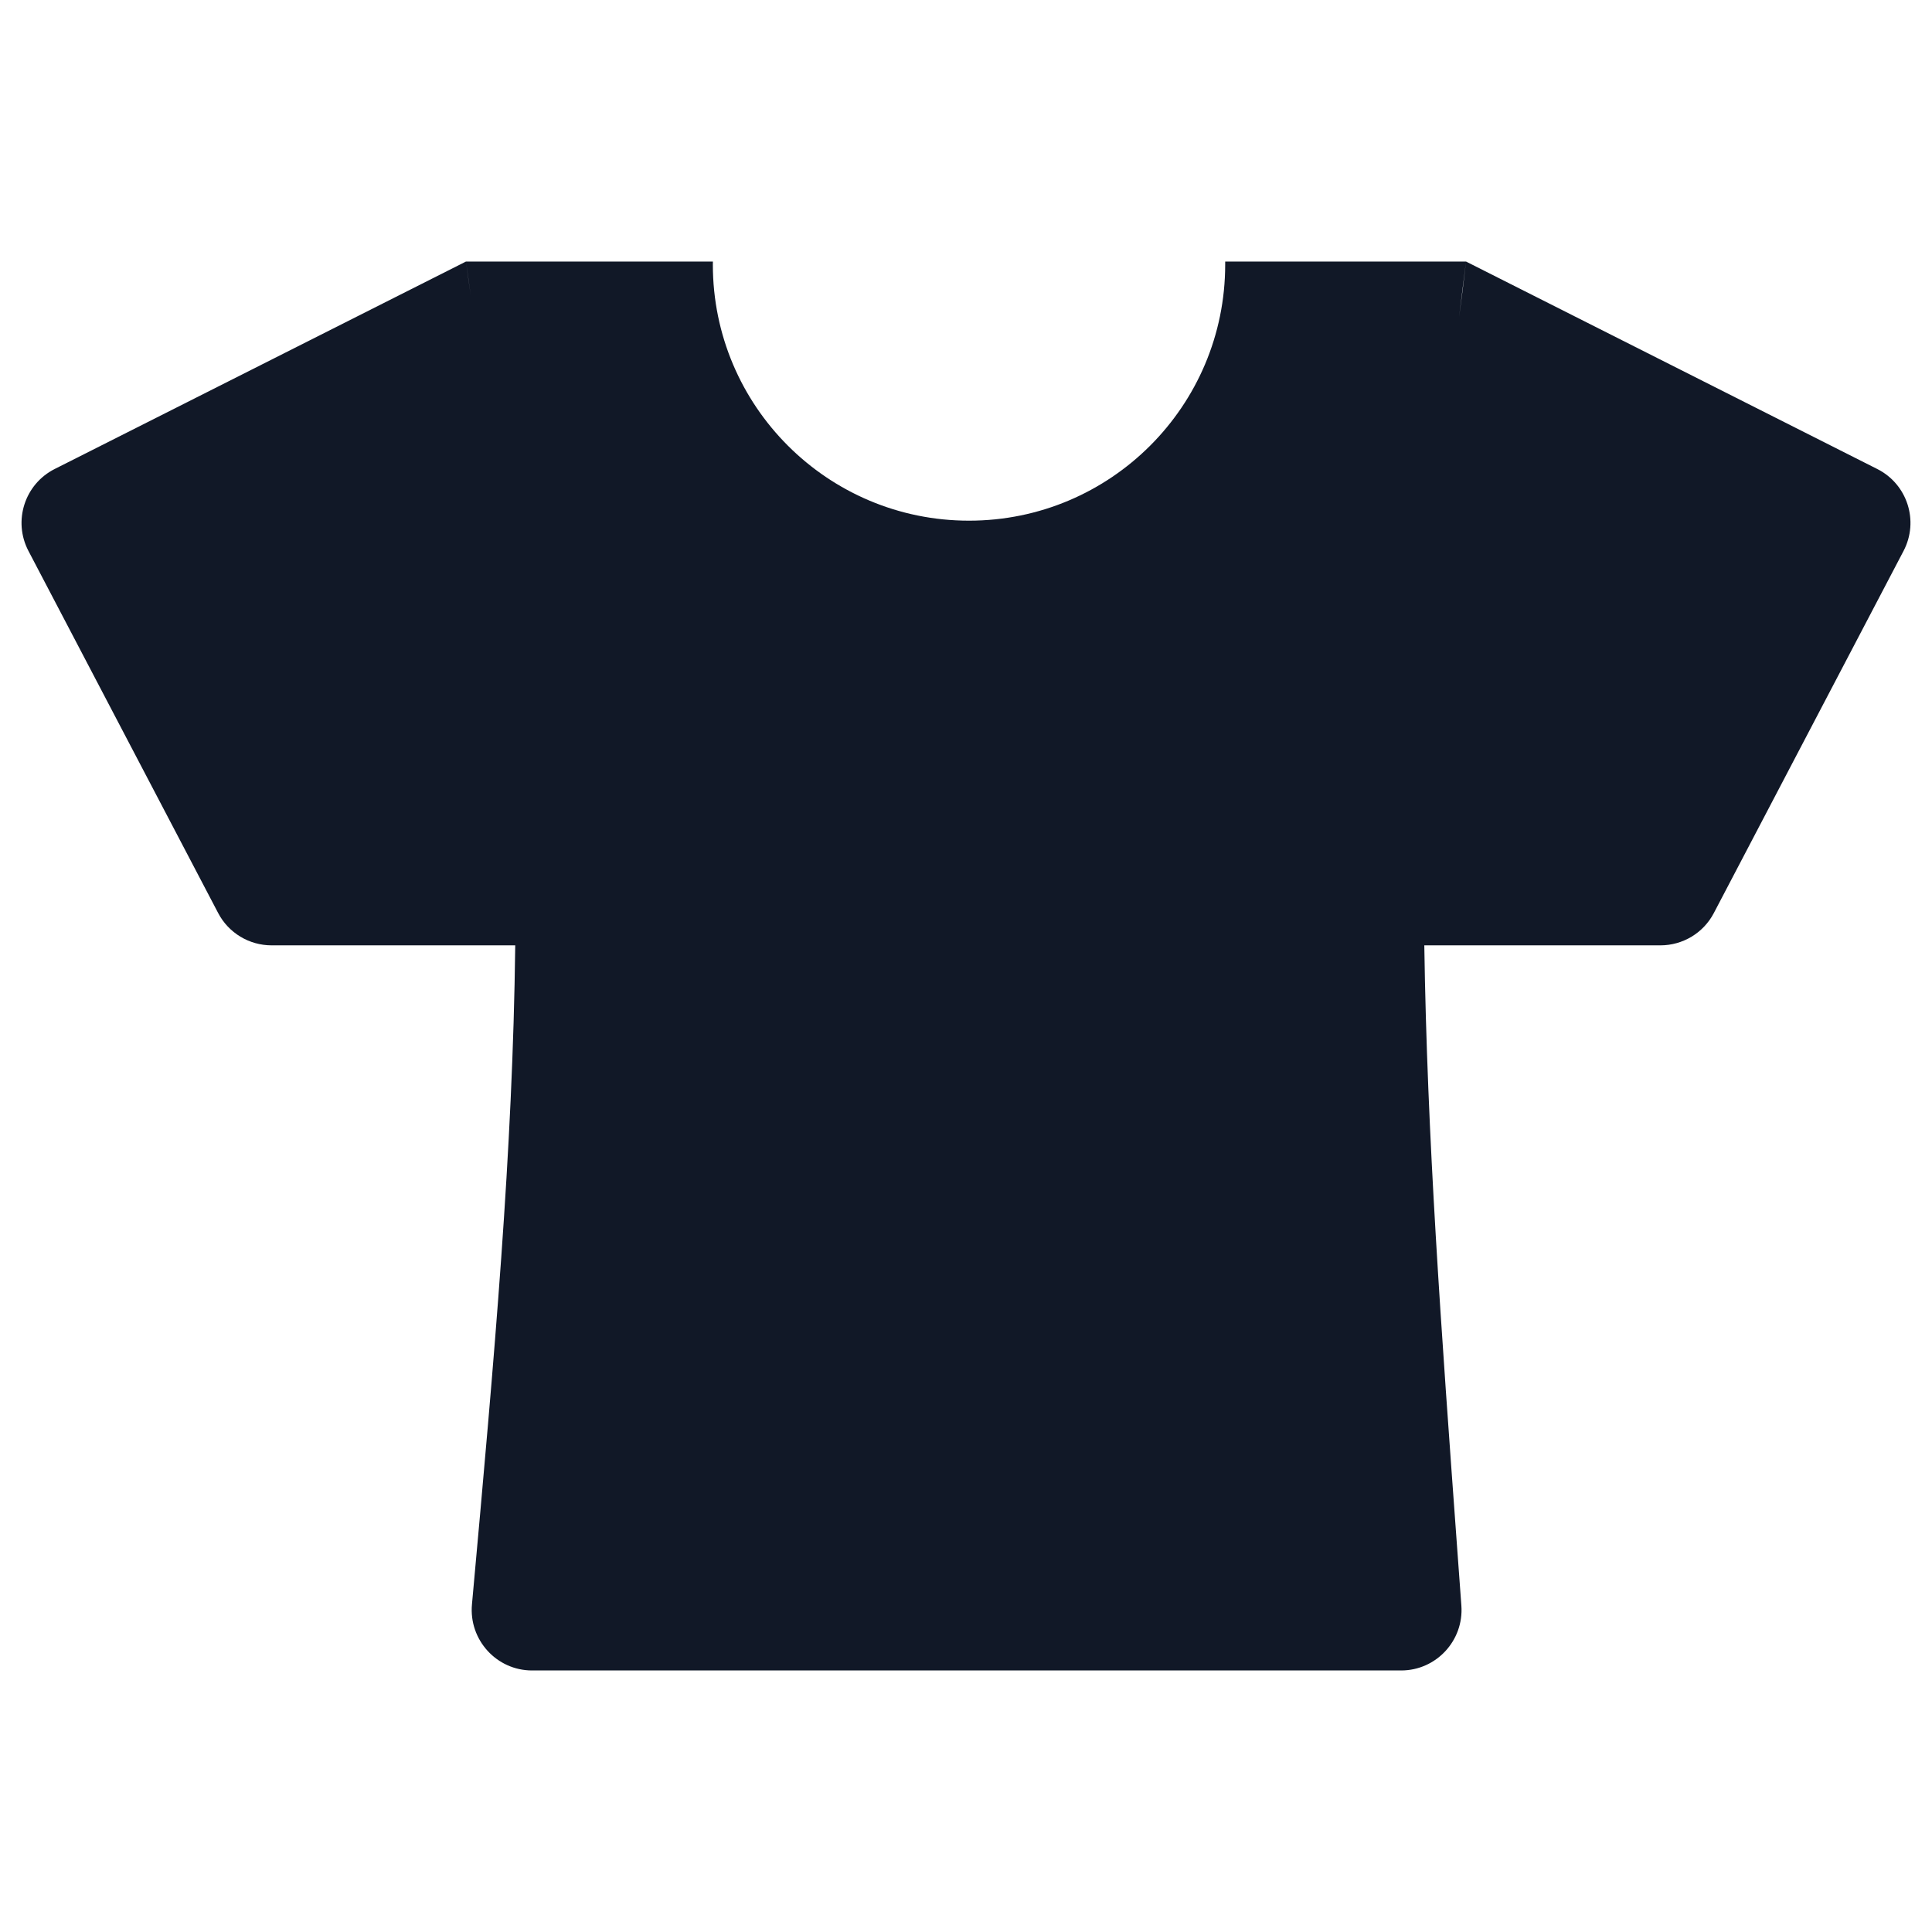 <svg width="32" height="32" viewBox="0 0 32 32" fill="none" xmlns="http://www.w3.org/2000/svg">
<path fill-rule="evenodd" clip-rule="evenodd" d="M0.471 9.125C0.212 8.63 0.408 8.019 0.906 7.768L7.718 4.332C7.743 4.522 7.77 4.709 7.797 4.892C7.772 4.707 7.745 4.52 7.718 4.332H11.808L11.807 4.382C11.807 6.725 13.707 8.624 16.05 8.624C18.393 8.624 20.293 6.725 20.293 4.382L20.293 4.332H24.282H24.282C24.282 4.332 24.282 4.332 24.282 4.332L31.093 7.768C31.592 8.019 31.788 8.63 31.529 9.125L28.387 15.122C28.215 15.452 27.873 15.658 27.501 15.658H23.591C23.637 18.811 23.866 21.954 24.145 25.775L24.205 26.594C24.247 27.173 23.788 27.668 23.208 27.668H8.812C8.225 27.668 7.764 27.161 7.817 26.575C8.196 22.402 8.493 19.063 8.534 15.658H4.499C4.127 15.658 3.785 15.452 3.613 15.122L0.471 9.125ZM24.281 4.342C24.246 4.652 24.208 4.953 24.168 5.246C24.204 4.949 24.241 4.648 24.281 4.342Z" fill="#111827"/>
</svg>
